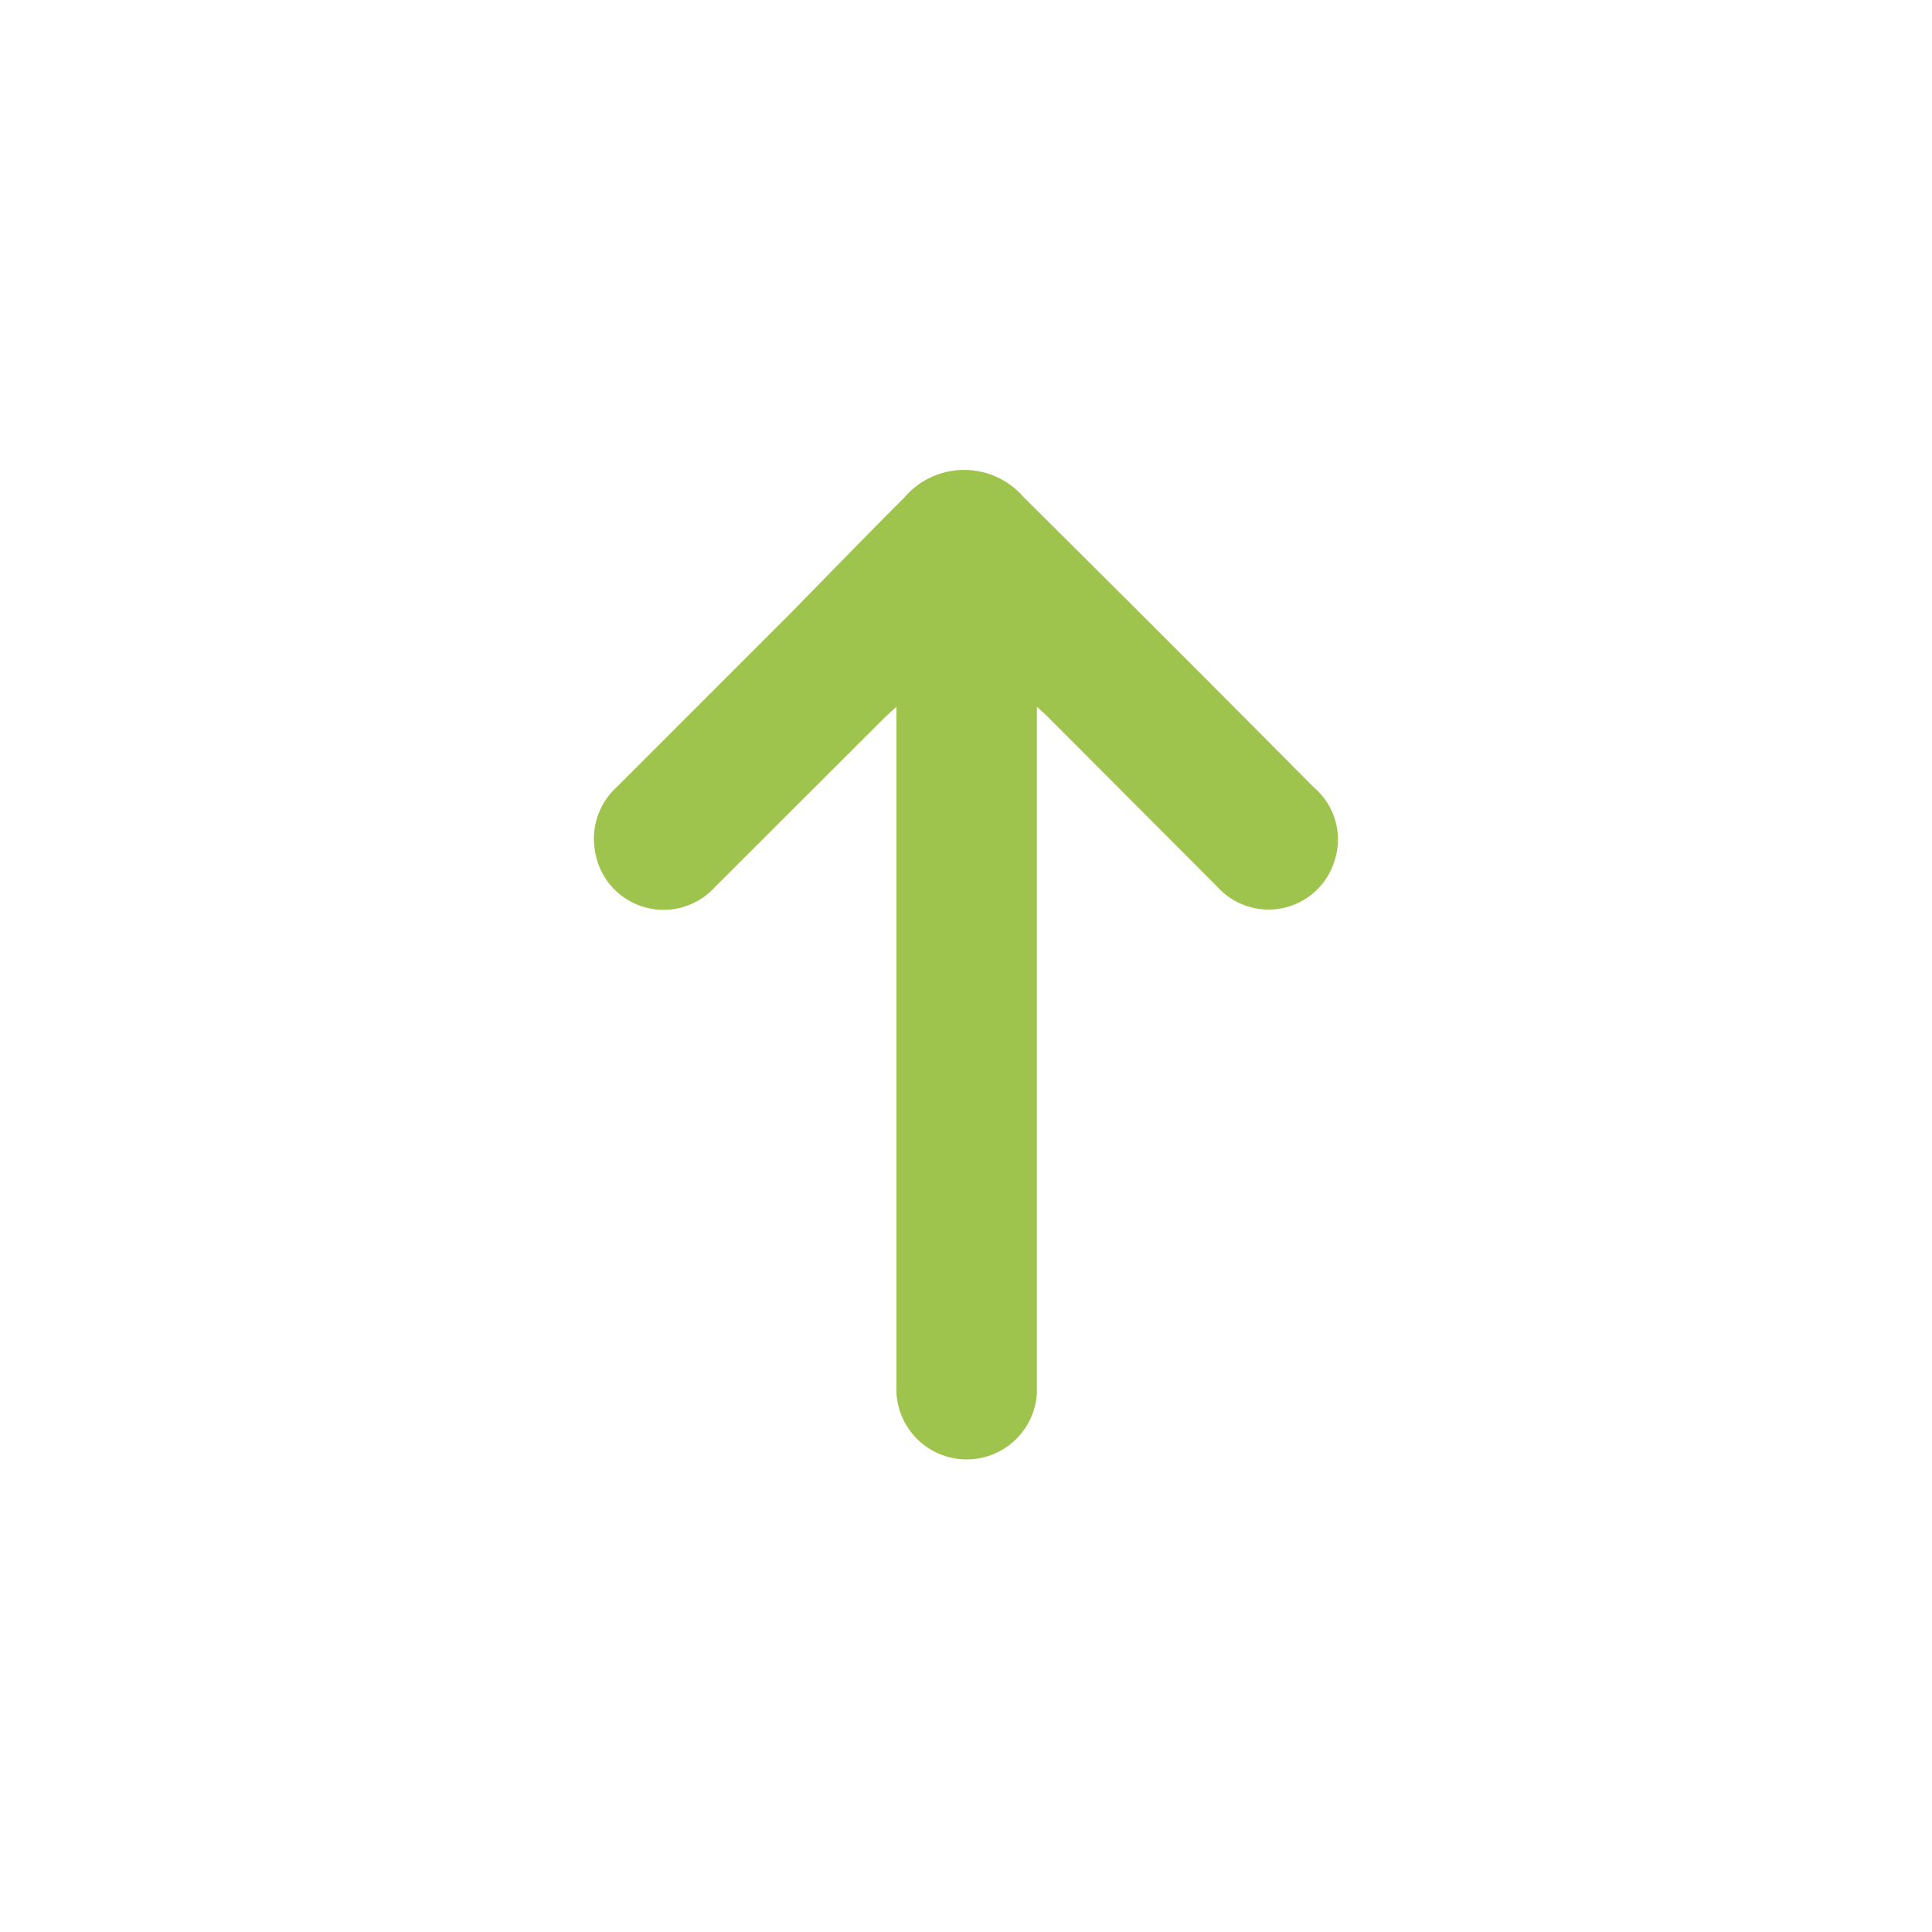 <svg id="Layer_1" data-name="Layer 1" xmlns="http://www.w3.org/2000/svg" viewBox="0 0 100 100"><defs><style>.cls-1{fill:#9fc44e;}</style></defs><title>icon_arrow-green</title><path class="cls-1" d="M68,40.75q-7.47-7.53-15-15a4.07,4.07,0,0,0-6.19,0c-2,2-3.94,4-5.9,6l-9,9A3.61,3.61,0,0,0,30.79,44,3.59,3.59,0,0,0,37,45.92l8.71-8.7c.2-.2.42-.39.69-.64V72.09a3.64,3.64,0,0,0,7.27,0V36.58c.27.25.47.42.65.61L63,45.89a3.57,3.57,0,0,0,6.06-1.29A3.54,3.54,0,0,0,68,40.75Z"/></svg>